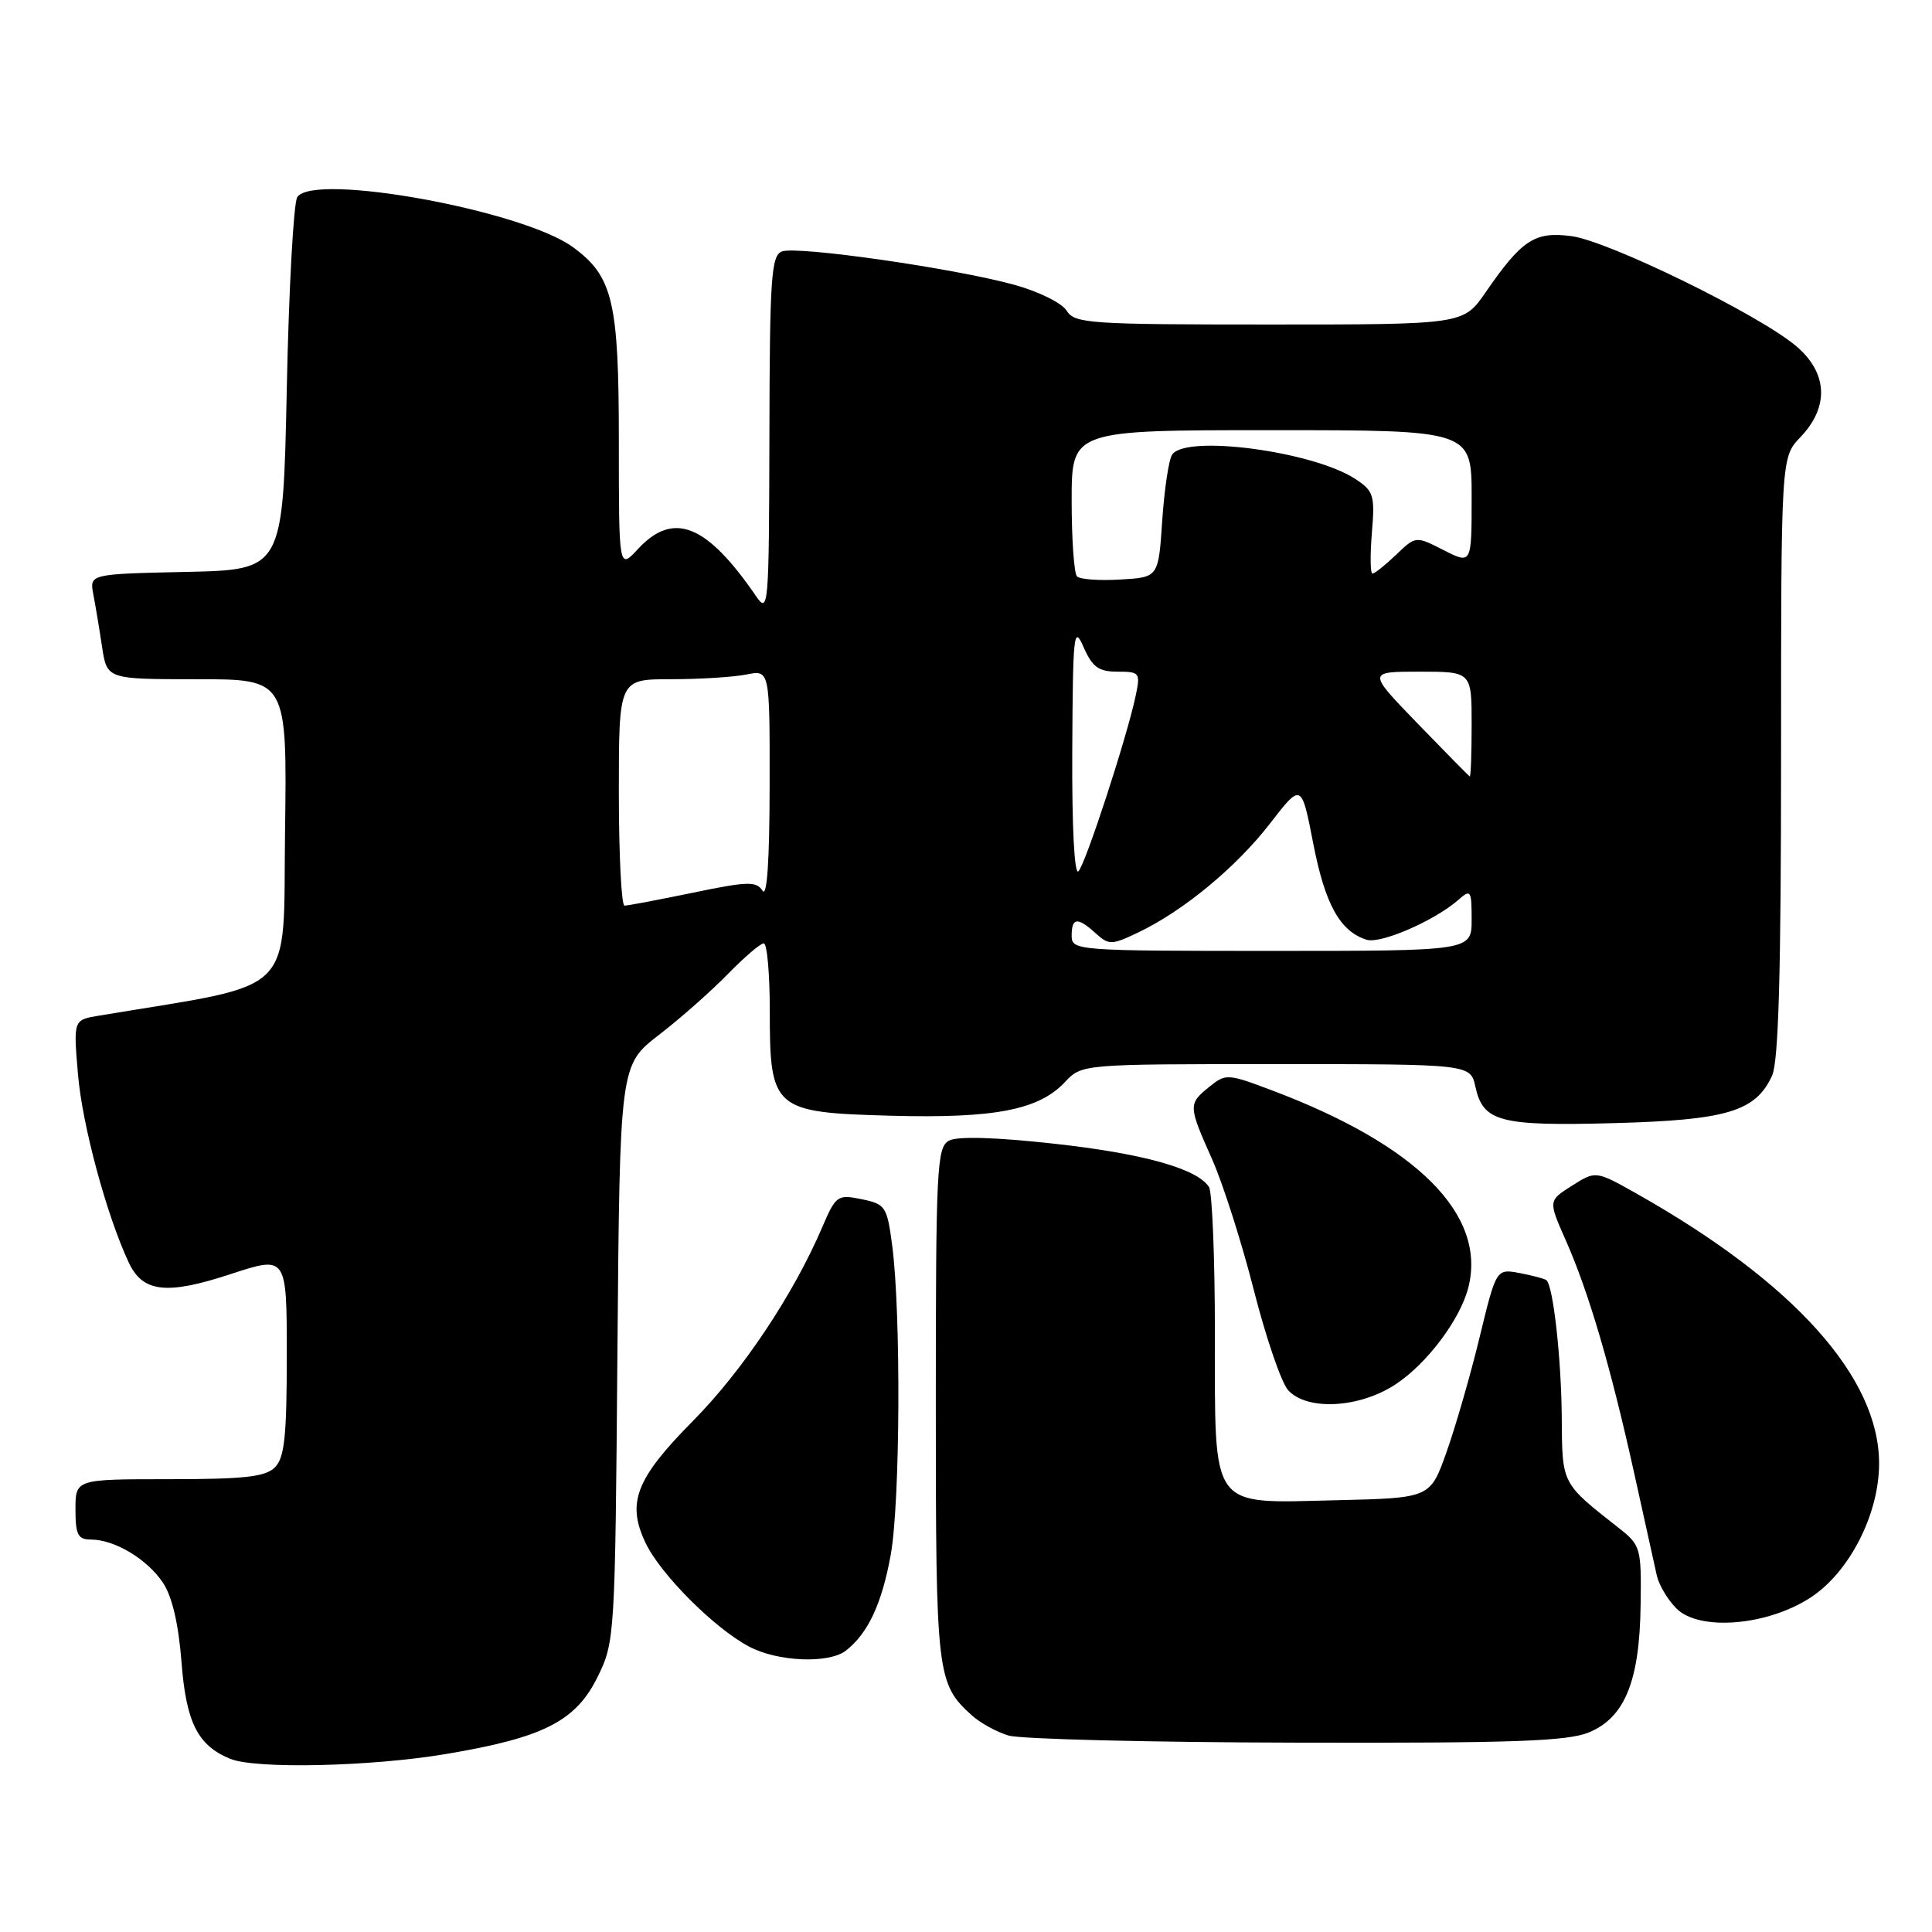 <?xml version="1.0" encoding="UTF-8" standalone="no"?>
<!DOCTYPE svg PUBLIC "-//W3C//DTD SVG 1.1//EN" "http://www.w3.org/Graphics/SVG/1.1/DTD/svg11.dtd" >
<svg xmlns="http://www.w3.org/2000/svg" xmlns:xlink="http://www.w3.org/1999/xlink" version="1.1" viewBox="0 0 256 256">
 <g >
 <path fill="currentColor"
d=" M 59.07 232.42 C 72.02 230.25 76.29 228.08 79.19 222.19 C 81.46 217.58 81.51 216.87 81.81 179.32 C 82.13 141.14 82.13 141.14 87.31 137.13 C 90.17 134.93 94.28 131.29 96.45 129.06 C 98.63 126.83 100.76 125.00 101.20 125.00 C 101.64 125.00 102.00 129.00 102.00 133.89 C 102.00 147.02 102.44 147.41 118.06 147.84 C 131.76 148.21 137.64 147.08 141.10 143.39 C 143.35 141.00 143.35 141.00 169.09 141.00 C 194.84 141.00 194.84 141.00 195.50 144.01 C 196.52 148.65 198.72 149.23 213.86 148.82 C 228.83 148.42 232.64 147.27 234.81 142.53 C 235.67 140.64 236.00 128.87 236.00 100.26 C 236.00 60.61 236.00 60.61 238.56 57.93 C 242.43 53.90 242.19 49.36 237.93 45.80 C 232.88 41.59 213.13 31.94 208.23 31.29 C 203.35 30.65 201.66 31.76 196.84 38.75 C 193.90 43.00 193.90 43.00 168.19 43.00 C 144.29 43.00 142.40 42.87 141.33 41.16 C 140.69 40.14 137.58 38.60 134.34 37.72 C 126.34 35.53 105.59 32.56 103.61 33.32 C 102.19 33.86 101.99 36.79 101.95 57.72 C 101.90 80.40 101.82 81.39 100.20 79.02 C 93.63 69.44 89.24 67.68 84.54 72.74 C 82.00 75.48 82.00 75.48 82.00 58.49 C 82.00 39.94 81.22 36.63 75.92 32.75 C 69.23 27.86 41.52 22.82 39.39 26.12 C 38.90 26.88 38.27 38.30 38.00 51.50 C 37.50 75.50 37.50 75.50 24.68 75.78 C 11.85 76.06 11.85 76.06 12.37 78.78 C 12.66 80.28 13.18 83.41 13.53 85.75 C 14.18 90.00 14.18 90.00 26.11 90.00 C 38.04 90.00 38.04 90.00 37.77 110.20 C 37.47 132.37 39.72 130.15 13.11 134.58 C 9.72 135.14 9.72 135.14 10.33 142.32 C 10.89 149.05 14.11 160.98 17.05 167.27 C 18.91 171.26 22.06 171.62 30.58 168.82 C 38.00 166.38 38.00 166.38 38.00 179.62 C 38.00 190.32 37.70 193.16 36.43 194.43 C 35.17 195.69 32.39 196.00 22.43 196.00 C 10.00 196.00 10.00 196.00 10.00 200.00 C 10.00 203.37 10.33 204.00 12.05 204.00 C 15.18 204.00 19.49 206.58 21.58 209.70 C 22.81 211.54 23.65 215.15 24.05 220.22 C 24.66 228.24 26.20 231.29 30.50 233.05 C 33.86 234.43 49.11 234.09 59.07 232.42 Z  M 210.57 229.54 C 215.31 227.56 217.26 222.73 217.39 212.67 C 217.50 205.10 217.40 204.75 214.50 202.47 C 206.87 196.47 207.00 196.73 206.94 187.79 C 206.88 179.99 205.81 170.40 204.91 169.63 C 204.68 169.44 203.10 169.02 201.38 168.69 C 198.26 168.10 198.26 168.10 196.03 177.30 C 194.80 182.36 192.82 189.20 191.64 192.50 C 189.50 198.50 189.50 198.50 177.00 198.79 C 160.16 199.18 161.00 200.35 160.98 176.64 C 160.98 166.66 160.62 157.95 160.20 157.29 C 158.65 154.85 151.46 152.84 139.62 151.54 C 131.91 150.69 126.86 150.54 125.75 151.14 C 124.14 152.00 124.00 154.71 124.00 186.08 C 124.00 222.06 124.12 223.08 128.79 227.31 C 129.89 228.30 132.07 229.50 133.64 229.97 C 135.21 230.44 152.38 230.87 171.78 230.91 C 200.64 230.98 207.70 230.73 210.57 229.54 Z  M 112.08 218.72 C 115.01 216.44 116.85 212.52 118.03 206.00 C 119.28 199.04 119.40 174.04 118.22 165.04 C 117.54 159.86 117.33 159.55 114.17 158.90 C 110.97 158.25 110.76 158.39 108.93 162.66 C 105.12 171.55 98.38 181.65 91.84 188.26 C 84.25 195.93 83.01 199.12 85.53 204.42 C 87.50 208.58 94.60 215.70 99.23 218.17 C 103.02 220.19 109.79 220.48 112.08 218.72 Z  M 239.99 211.63 C 245.09 208.25 248.98 200.63 248.99 193.95 C 249.01 182.53 237.75 169.97 216.98 158.23 C 211.45 155.11 211.45 155.11 208.30 157.11 C 205.15 159.10 205.15 159.10 207.47 164.34 C 210.52 171.24 213.41 181.07 216.51 195.08 C 217.89 201.36 219.26 207.52 219.54 208.78 C 219.82 210.03 220.99 211.99 222.14 213.14 C 225.18 216.18 234.26 215.42 239.99 211.63 Z  M 184.94 183.42 C 189.12 180.66 193.51 174.79 194.57 170.57 C 196.99 160.95 187.77 151.72 168.52 144.47 C 162.66 142.26 162.41 142.25 160.24 144.01 C 157.43 146.28 157.44 146.50 160.62 153.63 C 162.05 156.86 164.54 164.65 166.14 170.95 C 167.74 177.24 169.78 183.20 170.68 184.20 C 173.19 186.97 180.15 186.59 184.94 183.42 Z  M 142.00 124.00 C 142.00 121.56 142.77 121.48 145.19 123.67 C 146.93 125.24 147.28 125.24 150.77 123.58 C 156.76 120.74 163.81 114.91 168.29 109.11 C 172.45 103.73 172.45 103.73 174.02 111.81 C 175.58 119.84 177.56 123.41 181.08 124.52 C 182.93 125.11 190.11 121.99 193.25 119.23 C 194.88 117.79 195.00 117.97 195.00 121.85 C 195.00 126.00 195.00 126.00 168.50 126.00 C 142.67 126.00 142.00 125.95 142.00 124.00 Z  M 82.00 105.00 C 82.00 90.00 82.00 90.00 88.88 90.00 C 92.66 90.00 97.16 89.72 98.88 89.38 C 102.00 88.75 102.00 88.75 101.98 104.12 C 101.97 113.97 101.64 118.97 101.04 118.03 C 100.23 116.75 99.07 116.78 91.81 118.29 C 87.24 119.23 83.16 120.01 82.75 120.00 C 82.34 120.00 82.00 113.25 82.00 105.00 Z  M 142.08 99.45 C 142.16 83.90 142.28 82.77 143.58 85.75 C 144.75 88.40 145.57 89.00 148.08 89.00 C 151.03 89.00 151.13 89.14 150.47 92.25 C 149.31 97.73 143.86 114.44 142.90 115.45 C 142.36 116.02 142.03 109.53 142.08 99.45 Z  M 187.85 95.88 C 181.19 89.00 181.19 89.00 188.10 89.00 C 195.00 89.00 195.00 89.00 195.00 96.00 C 195.00 99.85 194.89 102.94 194.75 102.88 C 194.61 102.81 191.51 99.66 187.85 95.88 Z  M 142.71 76.38 C 142.32 75.99 142.00 71.47 142.00 66.33 C 142.00 57.00 142.00 57.00 168.50 57.00 C 195.00 57.00 195.00 57.00 195.00 65.89 C 195.00 74.78 195.00 74.78 191.30 72.90 C 187.60 71.01 187.60 71.01 184.99 73.51 C 183.56 74.88 182.15 76.00 181.86 76.00 C 181.57 76.00 181.54 73.57 181.78 70.60 C 182.20 65.62 182.02 65.06 179.58 63.46 C 173.97 59.79 157.06 57.55 155.31 60.25 C 154.86 60.94 154.28 64.88 154.00 69.00 C 153.50 76.50 153.50 76.50 148.46 76.79 C 145.69 76.96 143.10 76.77 142.71 76.38 Z "/>
</g>
</svg>